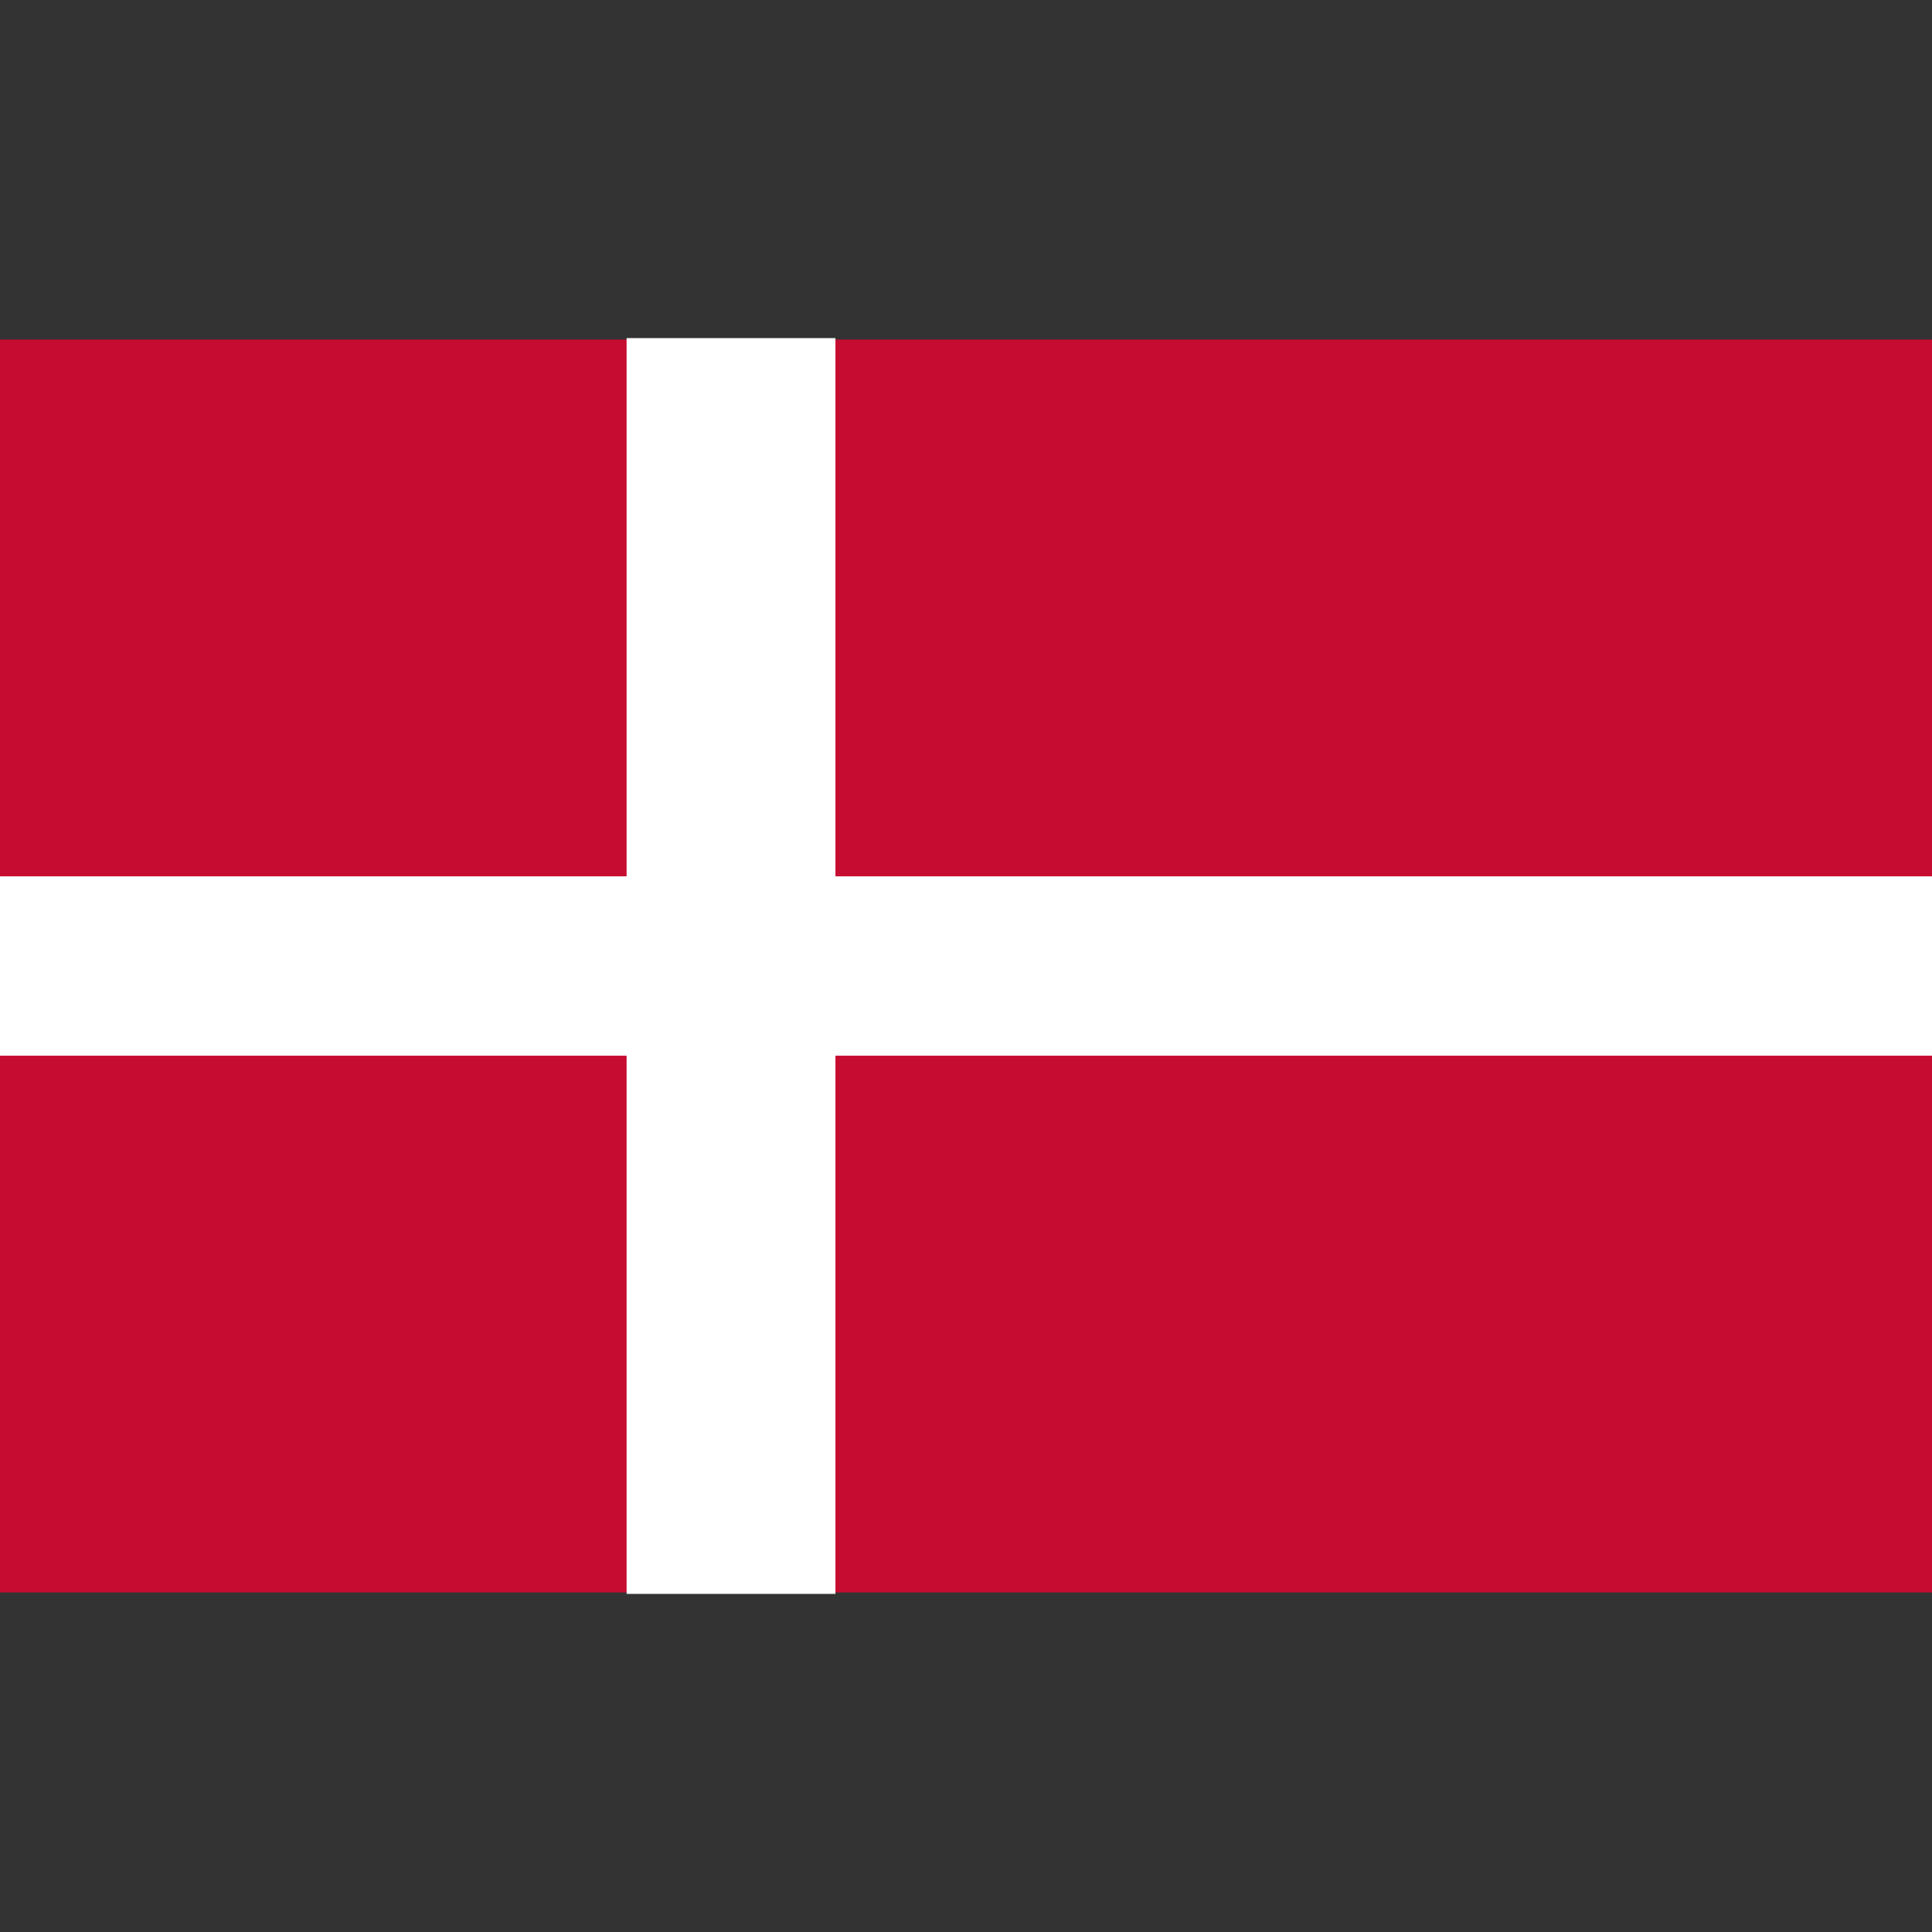 <svg xmlns="http://www.w3.org/2000/svg" viewBox="0 0 40 40"><rect x="0" y="0" width="40" height="40" fill="#333333" stroke="none"/><g id="EA45_flag_denmark"><rect y="7.03" width="40" height="25.94" fill="#c60c30" /><rect x="12.973" y="7" width="4.324" height="26" fill="#fff" /><rect y="18.143" width="40" height="3.714" fill="#fff" /></g></svg>